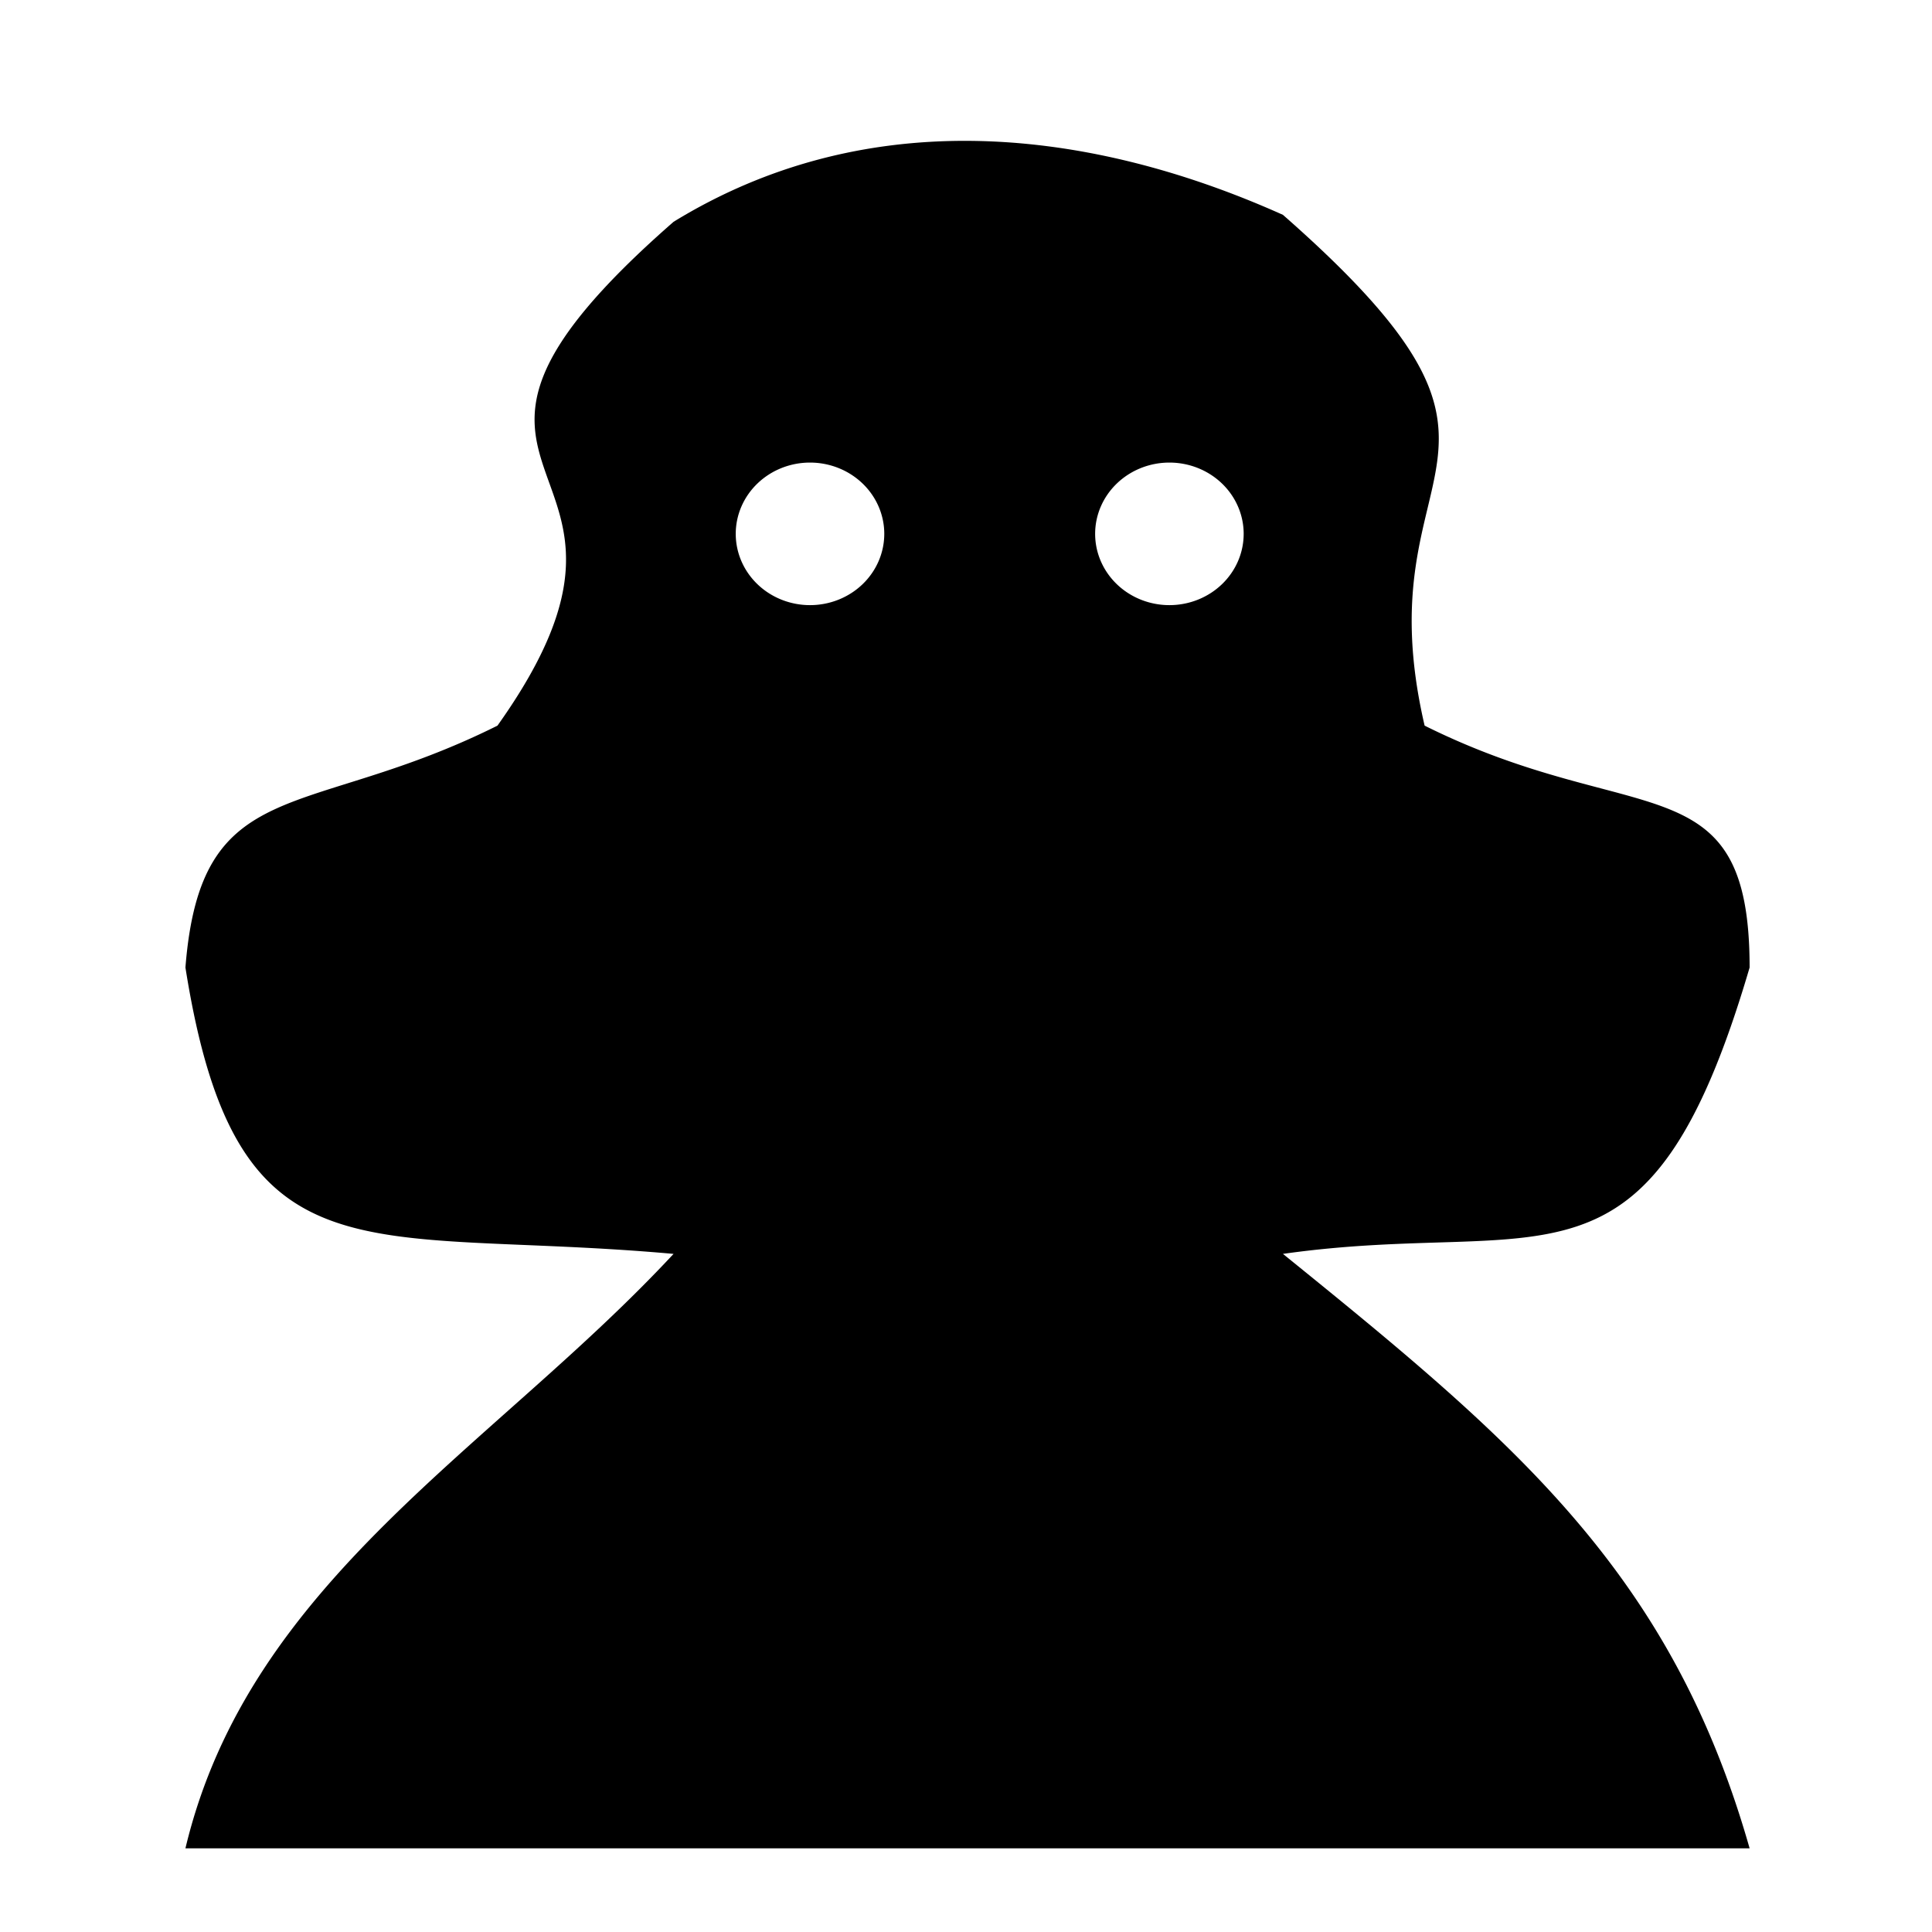 <svg xmlns="http://www.w3.org/2000/svg" height="1e3" width="1e3" version="1.1" viewBox="0 0 264.583 264.583">
 <g transform="translate(0 -32.417)">
  <path d="m500.45 72.793c-51.96-0.309-103.8 12.039-152.37 41.837-159.69 139.62 12.33 115.3-91 260.37-99.26 49.52-153.31 23.81-161.25 125 26.37 166.64 92.11 133.55 252.25 147.99-93.68 100.78-219.25 168.84-252.25 307.19h808.34c-40.8-143.4-122.23-210.91-241.17-307.19 135.87-19.26 188.71 30.66 241.17-147.99 0-107.44-58.95-70.73-167.95-125-32.97-141.63 74.64-134.16-73.22-263.97-51.79-23.236-107.24-37.908-162.55-38.237zm-81.85 166.26a38.382 36.837 0 0 1 38.38 36.84 38.382 36.837 0 0 1 -38.38 36.83 38.382 36.837 0 0 1 -38.38 -36.83 38.382 36.837 0 0 1 38.38 -36.84zm185.73 0a38.382 36.837 0 0 1 38.38 36.84 38.382 36.837 0 0 1 -38.38 36.83 38.382 36.837 0 0 1 -38.38 -36.83 38.382 36.837 0 0 1 38.38 -36.84z" transform="matrix(.265 0 0 .265 0 32.417)" fill="#000000"/>
 </g>
</svg>
